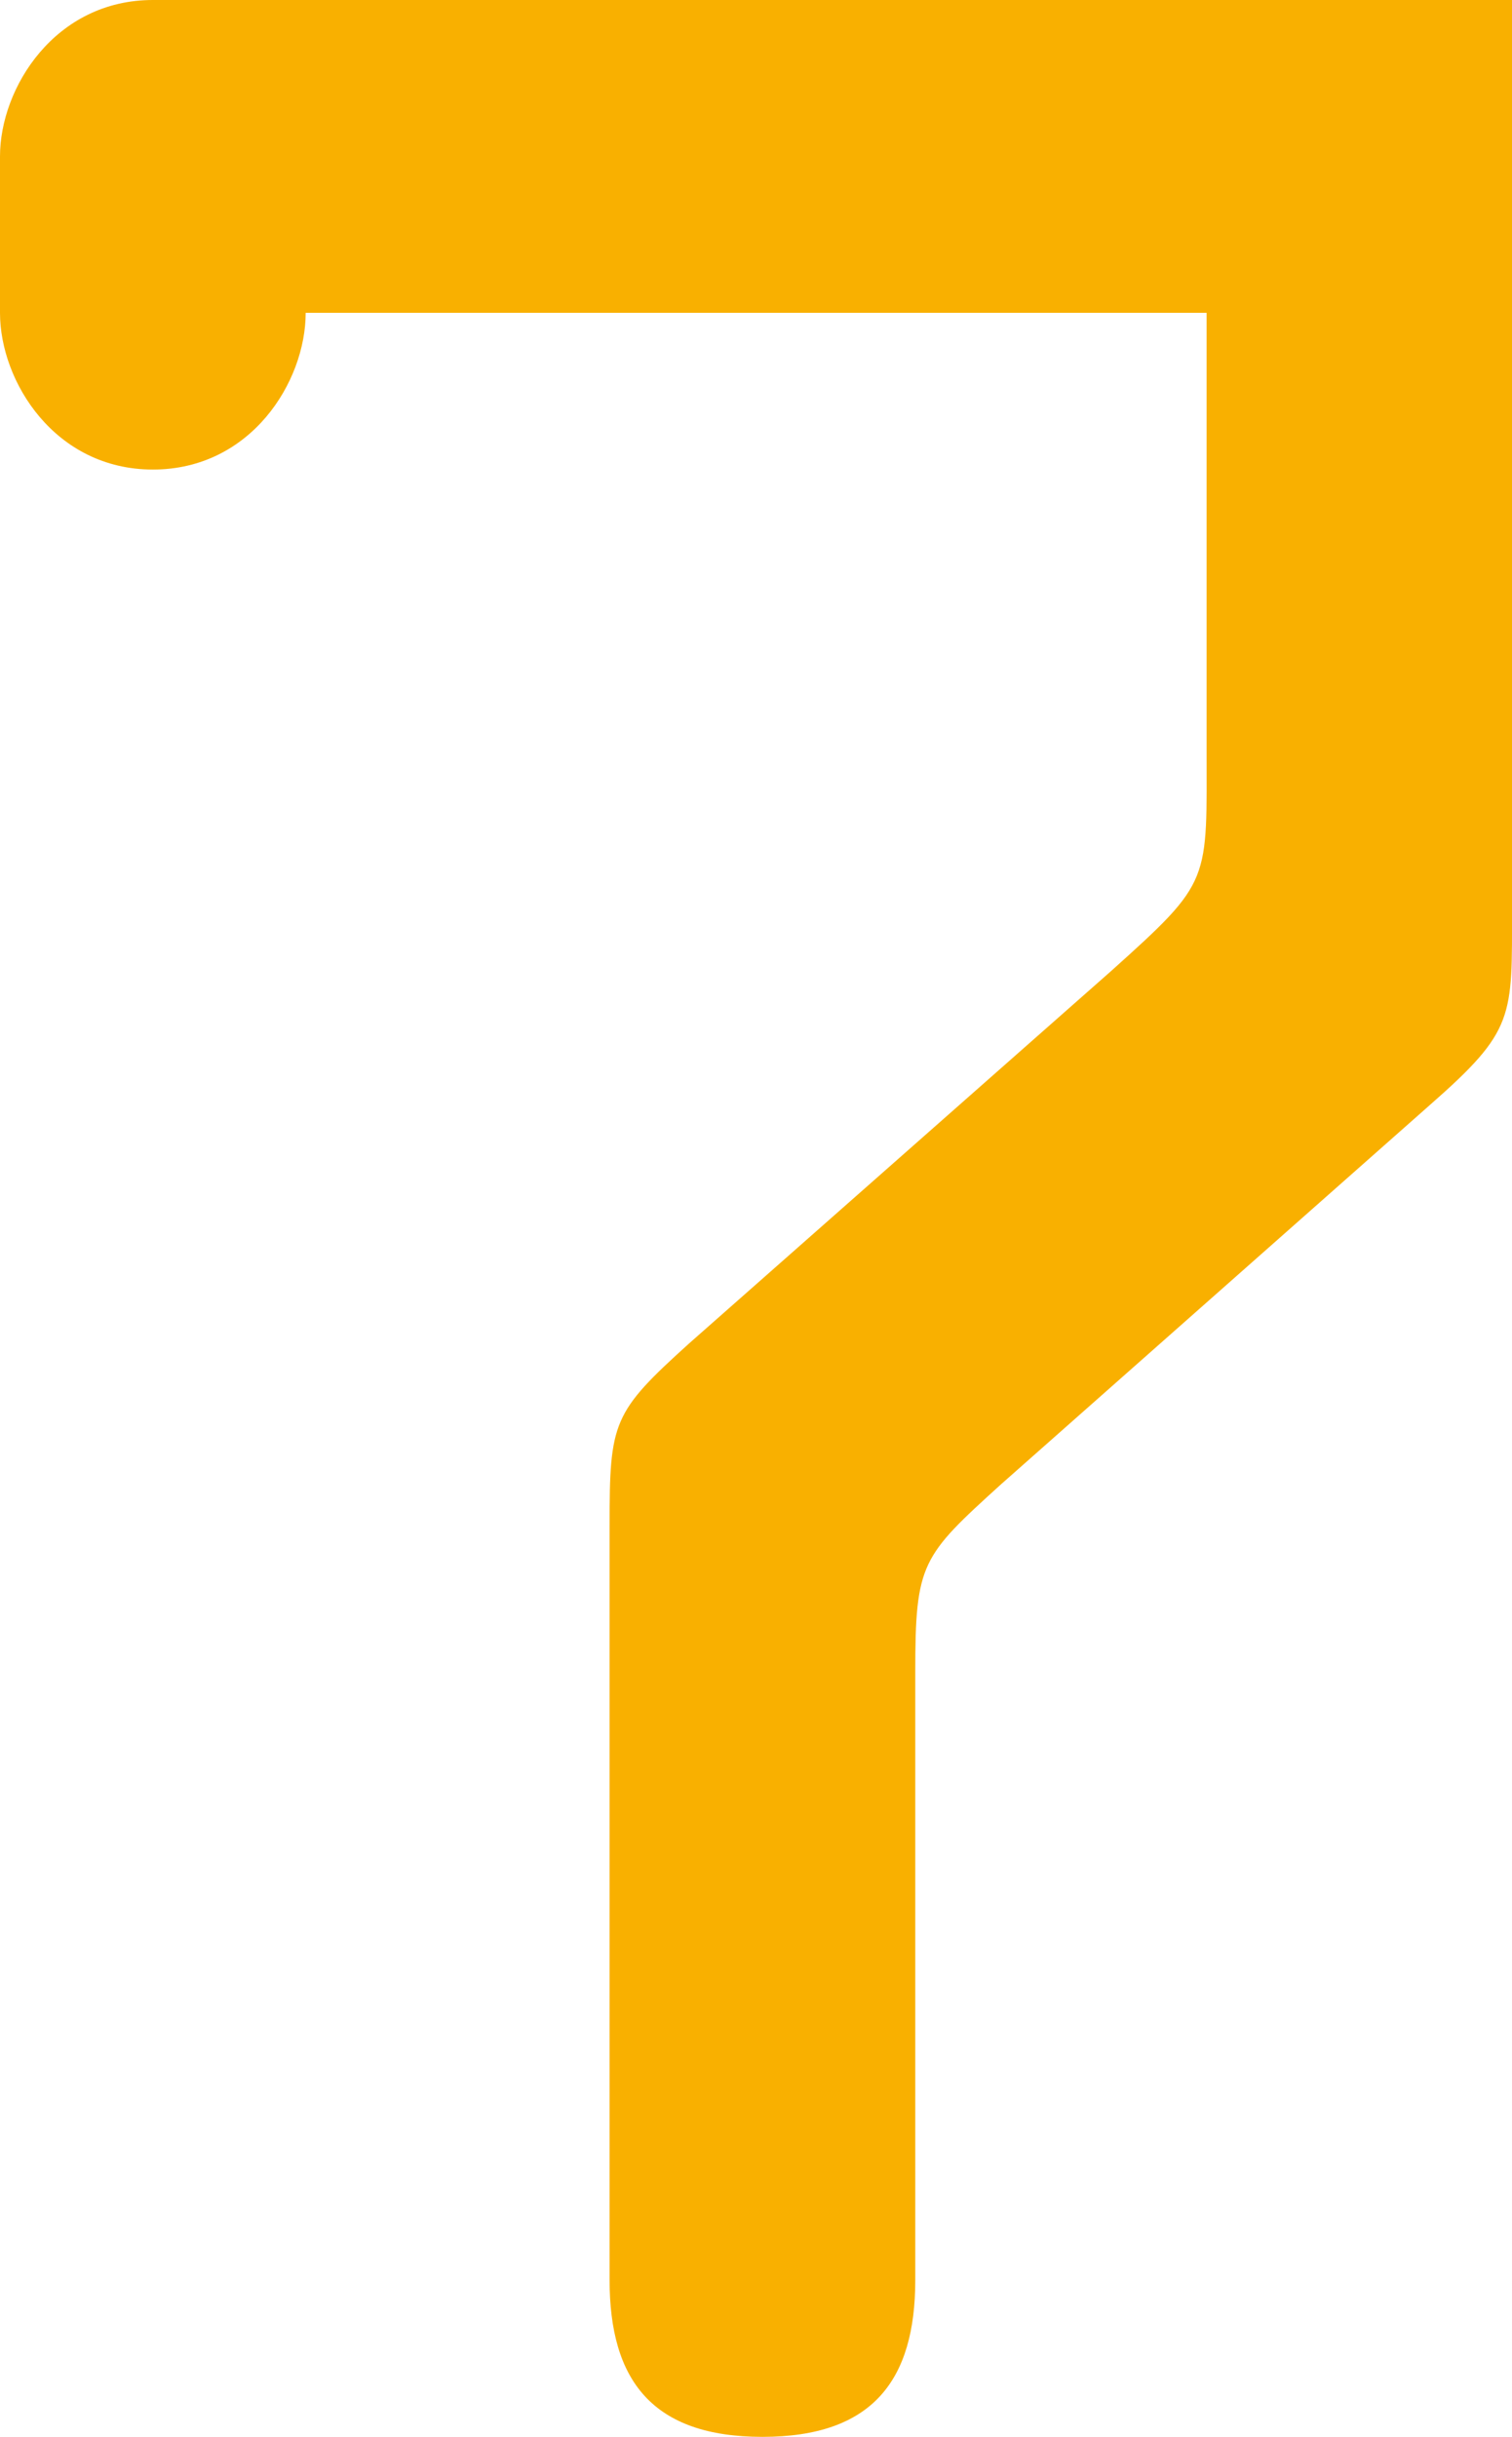 <svg width="18" height="29" viewBox="0 0 18 29" fill="none" xmlns="http://www.w3.org/2000/svg">
<path d="M14.364 3.723V8.869C14.364 10.507 14.435 10.471 13.233 11.551L8.202 15.989C7.293 16.81 7.257 16.92 7.257 18.15V27.135C7.257 28.328 7.767 29 9.077 29C10.386 29 10.896 28.328 10.896 27.135V19.901C10.896 18.599 10.971 18.522 11.917 17.664L17.019 13.153C18.039 12.259 18 12.11 18 10.807V0H1.82C0.656 0 0 1.044 0 1.861V3.723C0 4.544 0.656 5.588 1.82 5.588C2.986 5.588 3.639 4.544 3.639 3.723H14.364Z" fill="#F9B000"/>
</svg>
